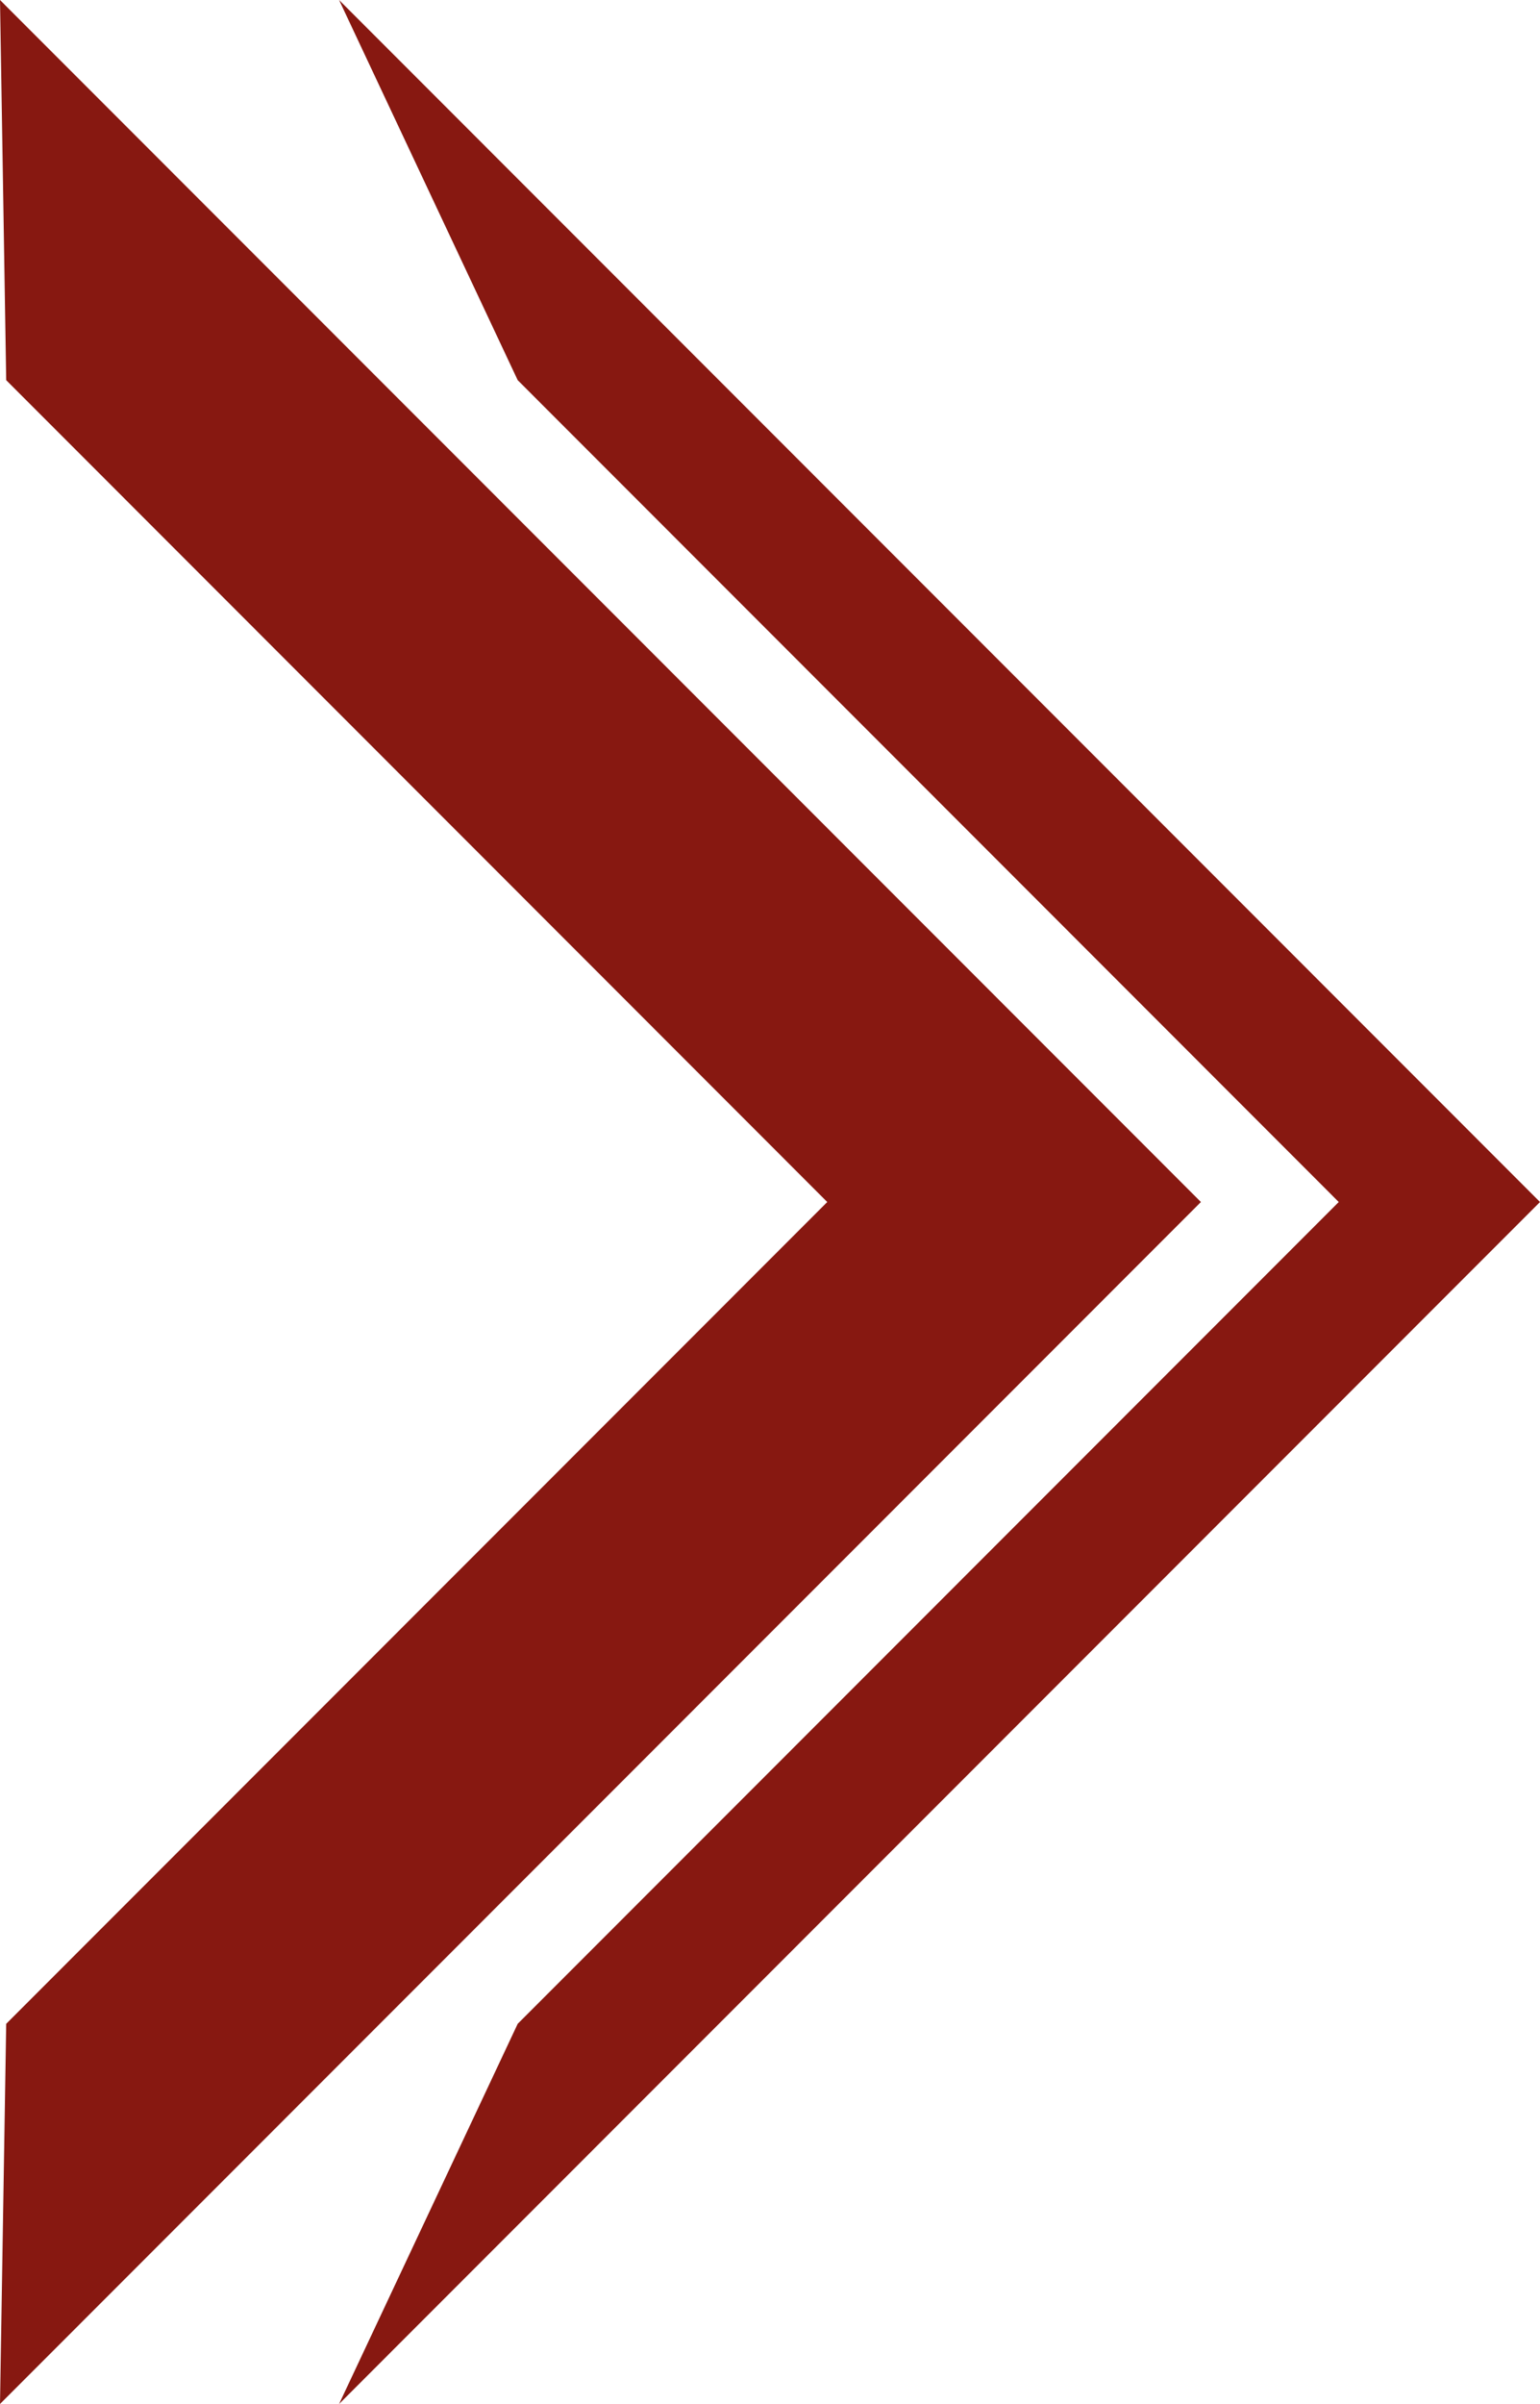 <svg id="arrows" xmlns="http://www.w3.org/2000/svg" viewBox="0 0 267.959 418.012"><defs><style>.cls-1{fill:#871811;fill-rule:evenodd;}</style></defs><title>arrows1</title><path class="cls-1" d="M1.101,351.902,143.964,209.004,1.101,66.097.023-.007,208.982,209.004.023,418.005Z" transform="translate(-0.023 0.007)"/><path class="cls-1" d="M90.101,351.902,232.964,209.004,90.101,66.097,59.023-.007,267.982,209.004,59.023,418.005Z" transform="translate(-0.023 0.007)"/></svg>